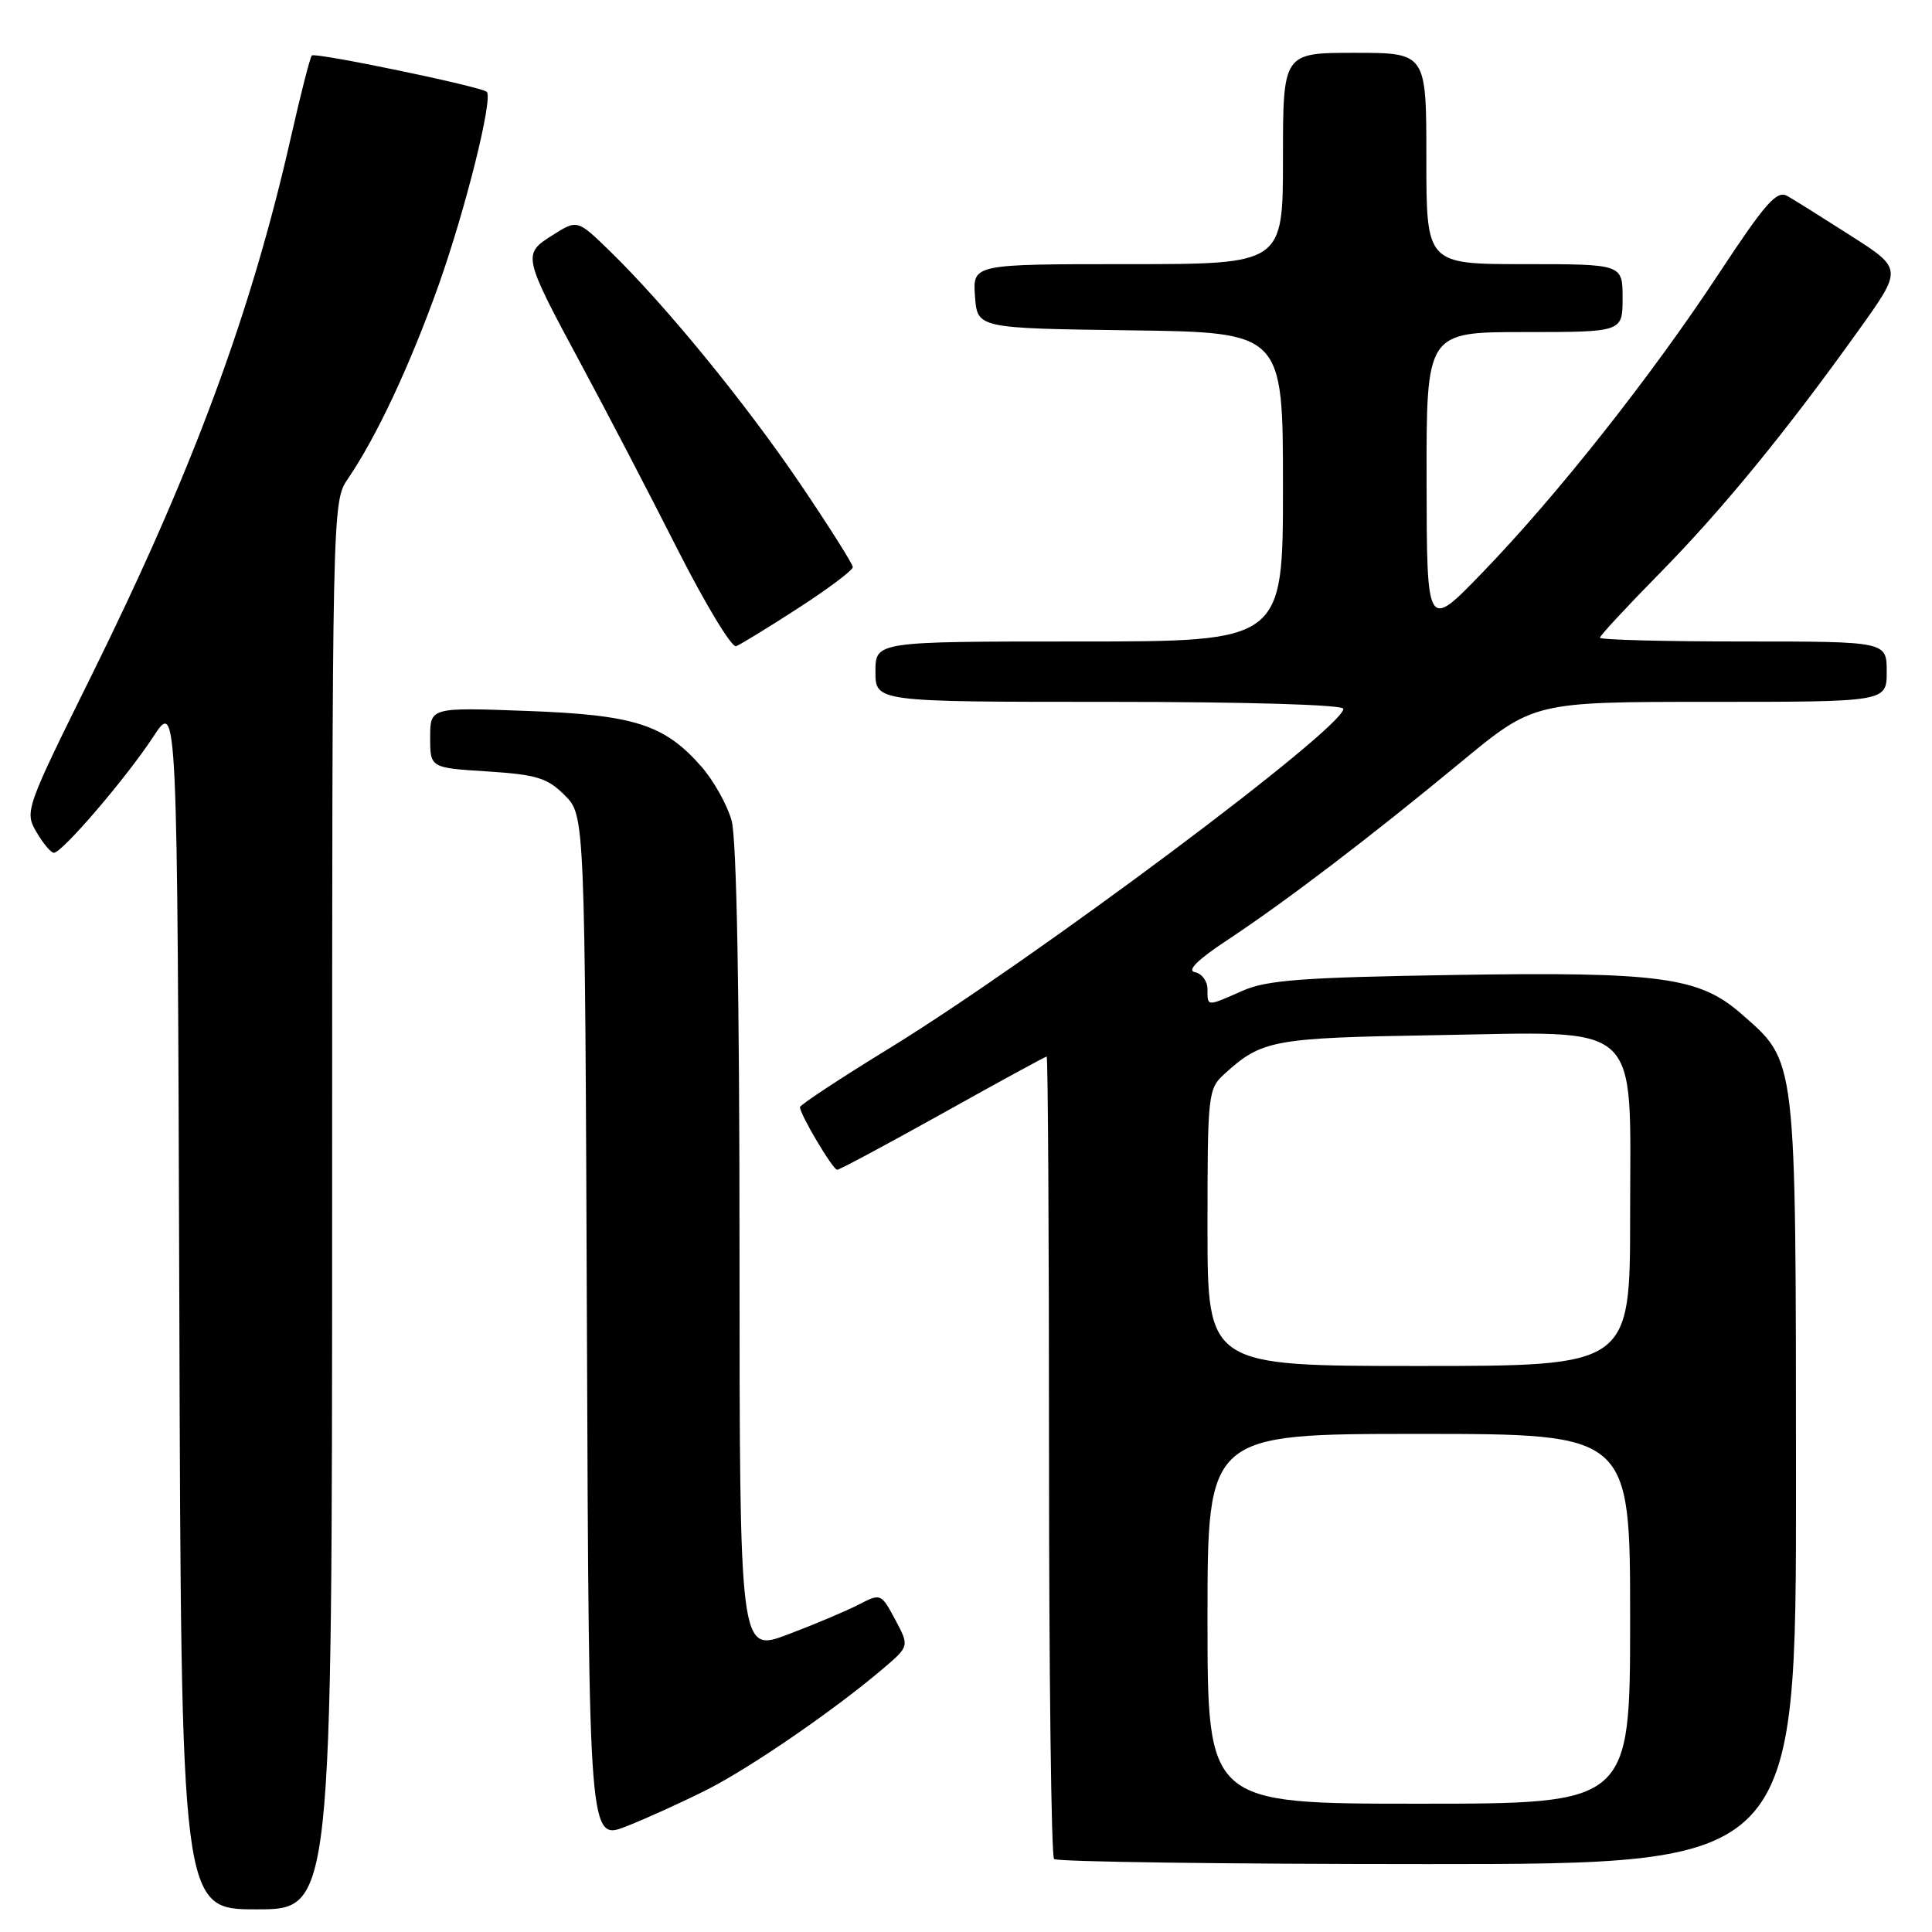 <?xml version="1.0" encoding="UTF-8" standalone="no"?>
<!DOCTYPE svg PUBLIC "-//W3C//DTD SVG 1.1//EN" "http://www.w3.org/Graphics/SVG/1.1/DTD/svg11.dtd" >
<svg xmlns="http://www.w3.org/2000/svg" xmlns:xlink="http://www.w3.org/1999/xlink" version="1.1" viewBox="0 0 256 256">
 <g >
 <path fill="currentColor"
d=" M 44.01 159.75 C 44.01 67.46 44.03 66.47 46.06 63.50 C 49.89 57.89 54.28 48.52 58.07 37.92 C 61.66 27.86 65.36 13.03 64.50 12.17 C 63.83 11.49 41.76 6.91 41.32 7.35 C 41.09 7.58 39.85 12.43 38.56 18.13 C 33.28 41.48 25.52 62.43 12.13 89.50 C 3.37 107.19 3.25 107.55 4.83 110.25 C 5.71 111.76 6.75 113.00 7.14 113.00 C 8.23 113.00 16.75 103.06 20.31 97.62 C 23.50 92.75 23.50 92.75 23.76 172.87 C 24.01 253.00 24.01 253.00 34.01 253.00 C 44.00 253.00 44.00 253.00 44.01 159.75 Z  M 237.98 196.25 C 237.95 139.43 238.12 140.82 230.72 134.33 C 225.16 129.45 219.94 128.75 192.50 129.19 C 172.60 129.51 167.84 129.86 164.63 131.29 C 159.85 133.40 160.00 133.41 160.00 131.07 C 160.00 130.01 159.25 129.00 158.34 128.82 C 157.23 128.61 158.67 127.18 162.59 124.59 C 170.35 119.46 181.59 110.90 193.56 101.00 C 203.24 93.00 203.24 93.00 226.62 93.00 C 250.00 93.00 250.00 93.00 250.00 89.00 C 250.00 85.00 250.00 85.00 231.00 85.00 C 220.55 85.00 212.00 84.78 212.00 84.50 C 212.00 84.23 215.55 80.40 219.90 75.98 C 228.20 67.54 236.63 57.25 246.30 43.73 C 252.10 35.63 252.10 35.63 245.30 31.27 C 241.56 28.88 237.75 26.49 236.83 25.97 C 235.44 25.17 233.93 26.88 227.75 36.26 C 218.78 49.88 206.29 65.68 196.39 75.91 C 189.06 83.50 189.06 83.50 189.03 63.75 C 189.00 44.00 189.00 44.00 202.00 44.00 C 215.00 44.00 215.00 44.00 215.00 39.50 C 215.00 35.00 215.00 35.00 202.00 35.00 C 189.00 35.00 189.00 35.00 189.00 21.00 C 189.00 7.00 189.00 7.00 179.50 7.00 C 170.00 7.00 170.00 7.00 170.00 21.00 C 170.00 35.00 170.00 35.00 149.44 35.00 C 128.89 35.00 128.89 35.00 129.19 39.25 C 129.50 43.50 129.50 43.50 149.75 43.77 C 170.00 44.04 170.00 44.04 170.00 64.52 C 170.00 85.00 170.00 85.00 143.00 85.00 C 116.00 85.00 116.00 85.00 116.00 89.00 C 116.00 93.00 116.00 93.00 147.00 93.00 C 165.13 93.00 178.00 93.38 178.00 93.92 C 178.00 96.50 137.02 127.13 117.75 138.96 C 111.29 142.92 106.00 146.41 106.00 146.70 C 106.00 147.67 110.36 155.00 110.93 155.00 C 111.25 155.00 117.55 151.62 124.94 147.50 C 132.33 143.37 138.51 140.00 138.69 140.00 C 138.86 140.00 139.00 163.77 139.00 192.83 C 139.00 221.89 139.30 245.97 139.67 246.33 C 140.03 246.70 162.31 247.00 189.17 247.00 C 238.00 247.00 238.00 247.00 237.98 196.25 Z  M 93.75 237.11 C 99.58 234.14 110.61 226.55 117.00 221.11 C 120.50 218.13 120.50 218.13 118.62 214.61 C 116.74 211.11 116.72 211.10 113.73 212.64 C 112.08 213.49 107.86 215.27 104.36 216.59 C 98.00 218.98 98.00 218.98 97.99 165.74 C 97.99 131.67 97.61 111.14 96.94 108.72 C 96.36 106.65 94.56 103.43 92.94 101.58 C 88.02 95.98 84.07 94.72 69.75 94.20 C 57.00 93.73 57.00 93.73 57.00 97.74 C 57.00 101.74 57.00 101.74 64.58 102.22 C 71.11 102.64 72.54 103.08 74.83 105.38 C 77.50 108.04 77.50 108.04 77.77 176.00 C 78.04 243.95 78.04 243.95 83.02 241.99 C 85.76 240.91 90.58 238.71 93.75 237.11 Z  M 105.80 80.56 C 109.76 78.00 113.00 75.56 113.00 75.15 C 113.00 74.73 109.84 69.74 105.99 64.05 C 98.67 53.27 88.21 40.48 80.83 33.29 C 76.50 29.08 76.50 29.08 73.22 31.16 C 69.20 33.70 69.23 33.83 77.12 48.50 C 80.38 54.55 86.07 65.47 89.76 72.76 C 93.46 80.06 96.96 85.85 97.54 85.62 C 98.13 85.40 101.85 83.12 105.80 80.56 Z  M 160.00 214.50 C 160.00 190.00 160.00 190.00 188.00 190.00 C 216.00 190.00 216.00 190.00 216.00 214.50 C 216.00 239.00 216.00 239.00 188.00 239.00 C 160.00 239.00 160.00 239.00 160.00 214.50 Z  M 160.00 162.67 C 160.00 144.94 160.07 144.28 162.25 142.30 C 167.19 137.80 168.69 137.52 190.01 137.17 C 218.00 136.71 216.00 134.87 216.00 161.07 C 216.00 181.00 216.00 181.00 188.00 181.00 C 160.00 181.00 160.00 181.00 160.00 162.67 Z "/>
</g>
</svg>